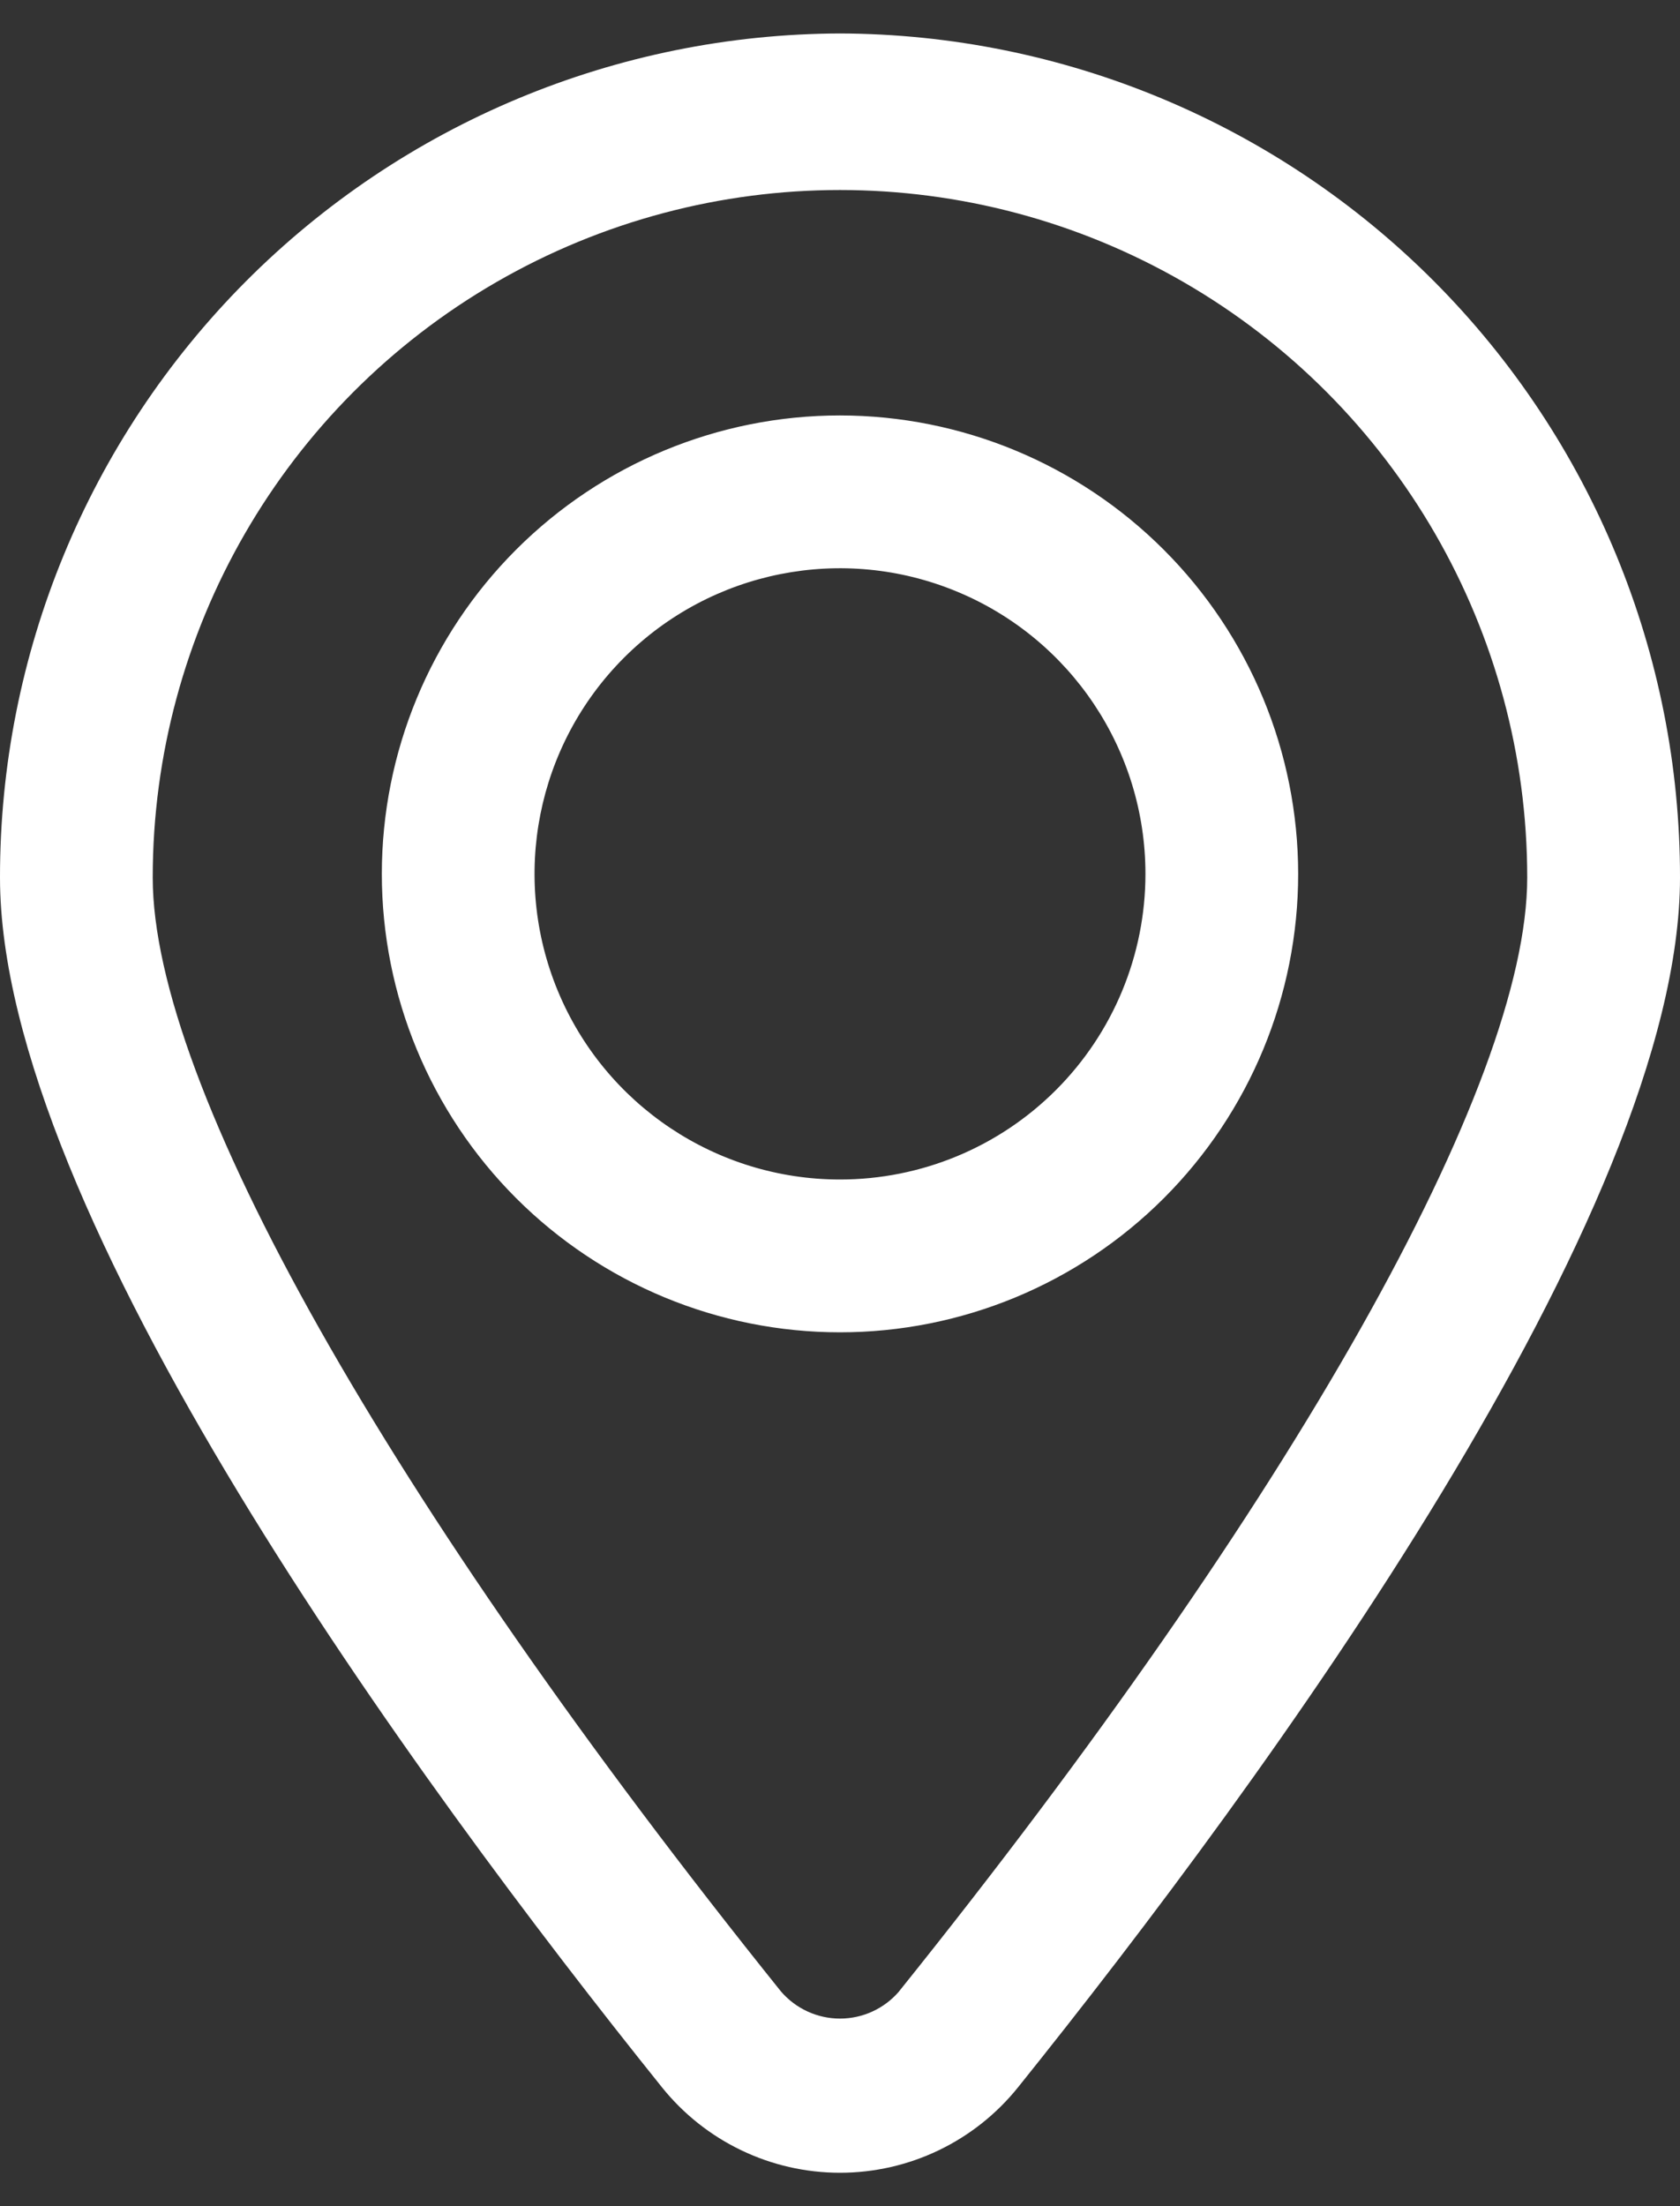 <svg width="32" height="42" viewBox="0 0 32 42" fill="none" xmlns="http://www.w3.org/2000/svg">
<rect x="0" y="0" width="32" height="42" fill="#333333" stroke="none"/>
<path d="M16 0.637C11.749 0.651 7.676 2.351 4.676 5.364C1.678 8.377 -0.004 12.456 6.16952e-06 16.707C6.16952e-06 23.082 7.898 33.871 12.607 39.735C13.433 40.764 14.68 41.364 16 41.364C17.32 41.364 18.567 40.764 19.393 39.735C24.102 33.871 32 23.084 32 16.707C32.004 12.457 30.322 8.377 27.324 5.364C24.324 2.351 20.251 0.651 16 0.637ZM17.124 37.913C16.842 38.24 16.433 38.429 16 38.429C15.567 38.429 15.158 38.24 14.876 37.913C7.382 28.582 2.909 20.655 2.909 16.707C2.909 12.031 5.404 7.709 9.454 5.371C13.505 3.033 18.494 3.033 22.545 5.371C26.596 7.709 29.09 12.031 29.09 16.707C29.09 20.655 24.618 28.582 17.123 37.913H17.124ZM16 7.909C13.685 7.909 11.465 8.829 9.829 10.466C8.193 12.102 7.273 14.322 7.273 16.637C7.273 18.951 8.193 21.171 9.829 22.808C11.465 24.444 13.685 25.364 16 25.364C18.315 25.364 20.535 24.444 22.171 22.808C23.807 21.171 24.727 18.951 24.727 16.637C24.726 14.322 23.805 12.104 22.169 10.468C20.533 8.831 18.315 7.911 16 7.909ZM16 22.455C13.647 22.455 11.525 21.037 10.625 18.864C9.724 16.689 10.222 14.186 11.885 12.522C13.549 10.858 16.053 10.36 18.227 11.262C20.4 12.162 21.818 14.284 21.818 16.637C21.818 18.18 21.205 19.66 20.114 20.751C19.023 21.842 17.544 22.455 16 22.455Z" fill="white"/>
</svg>

